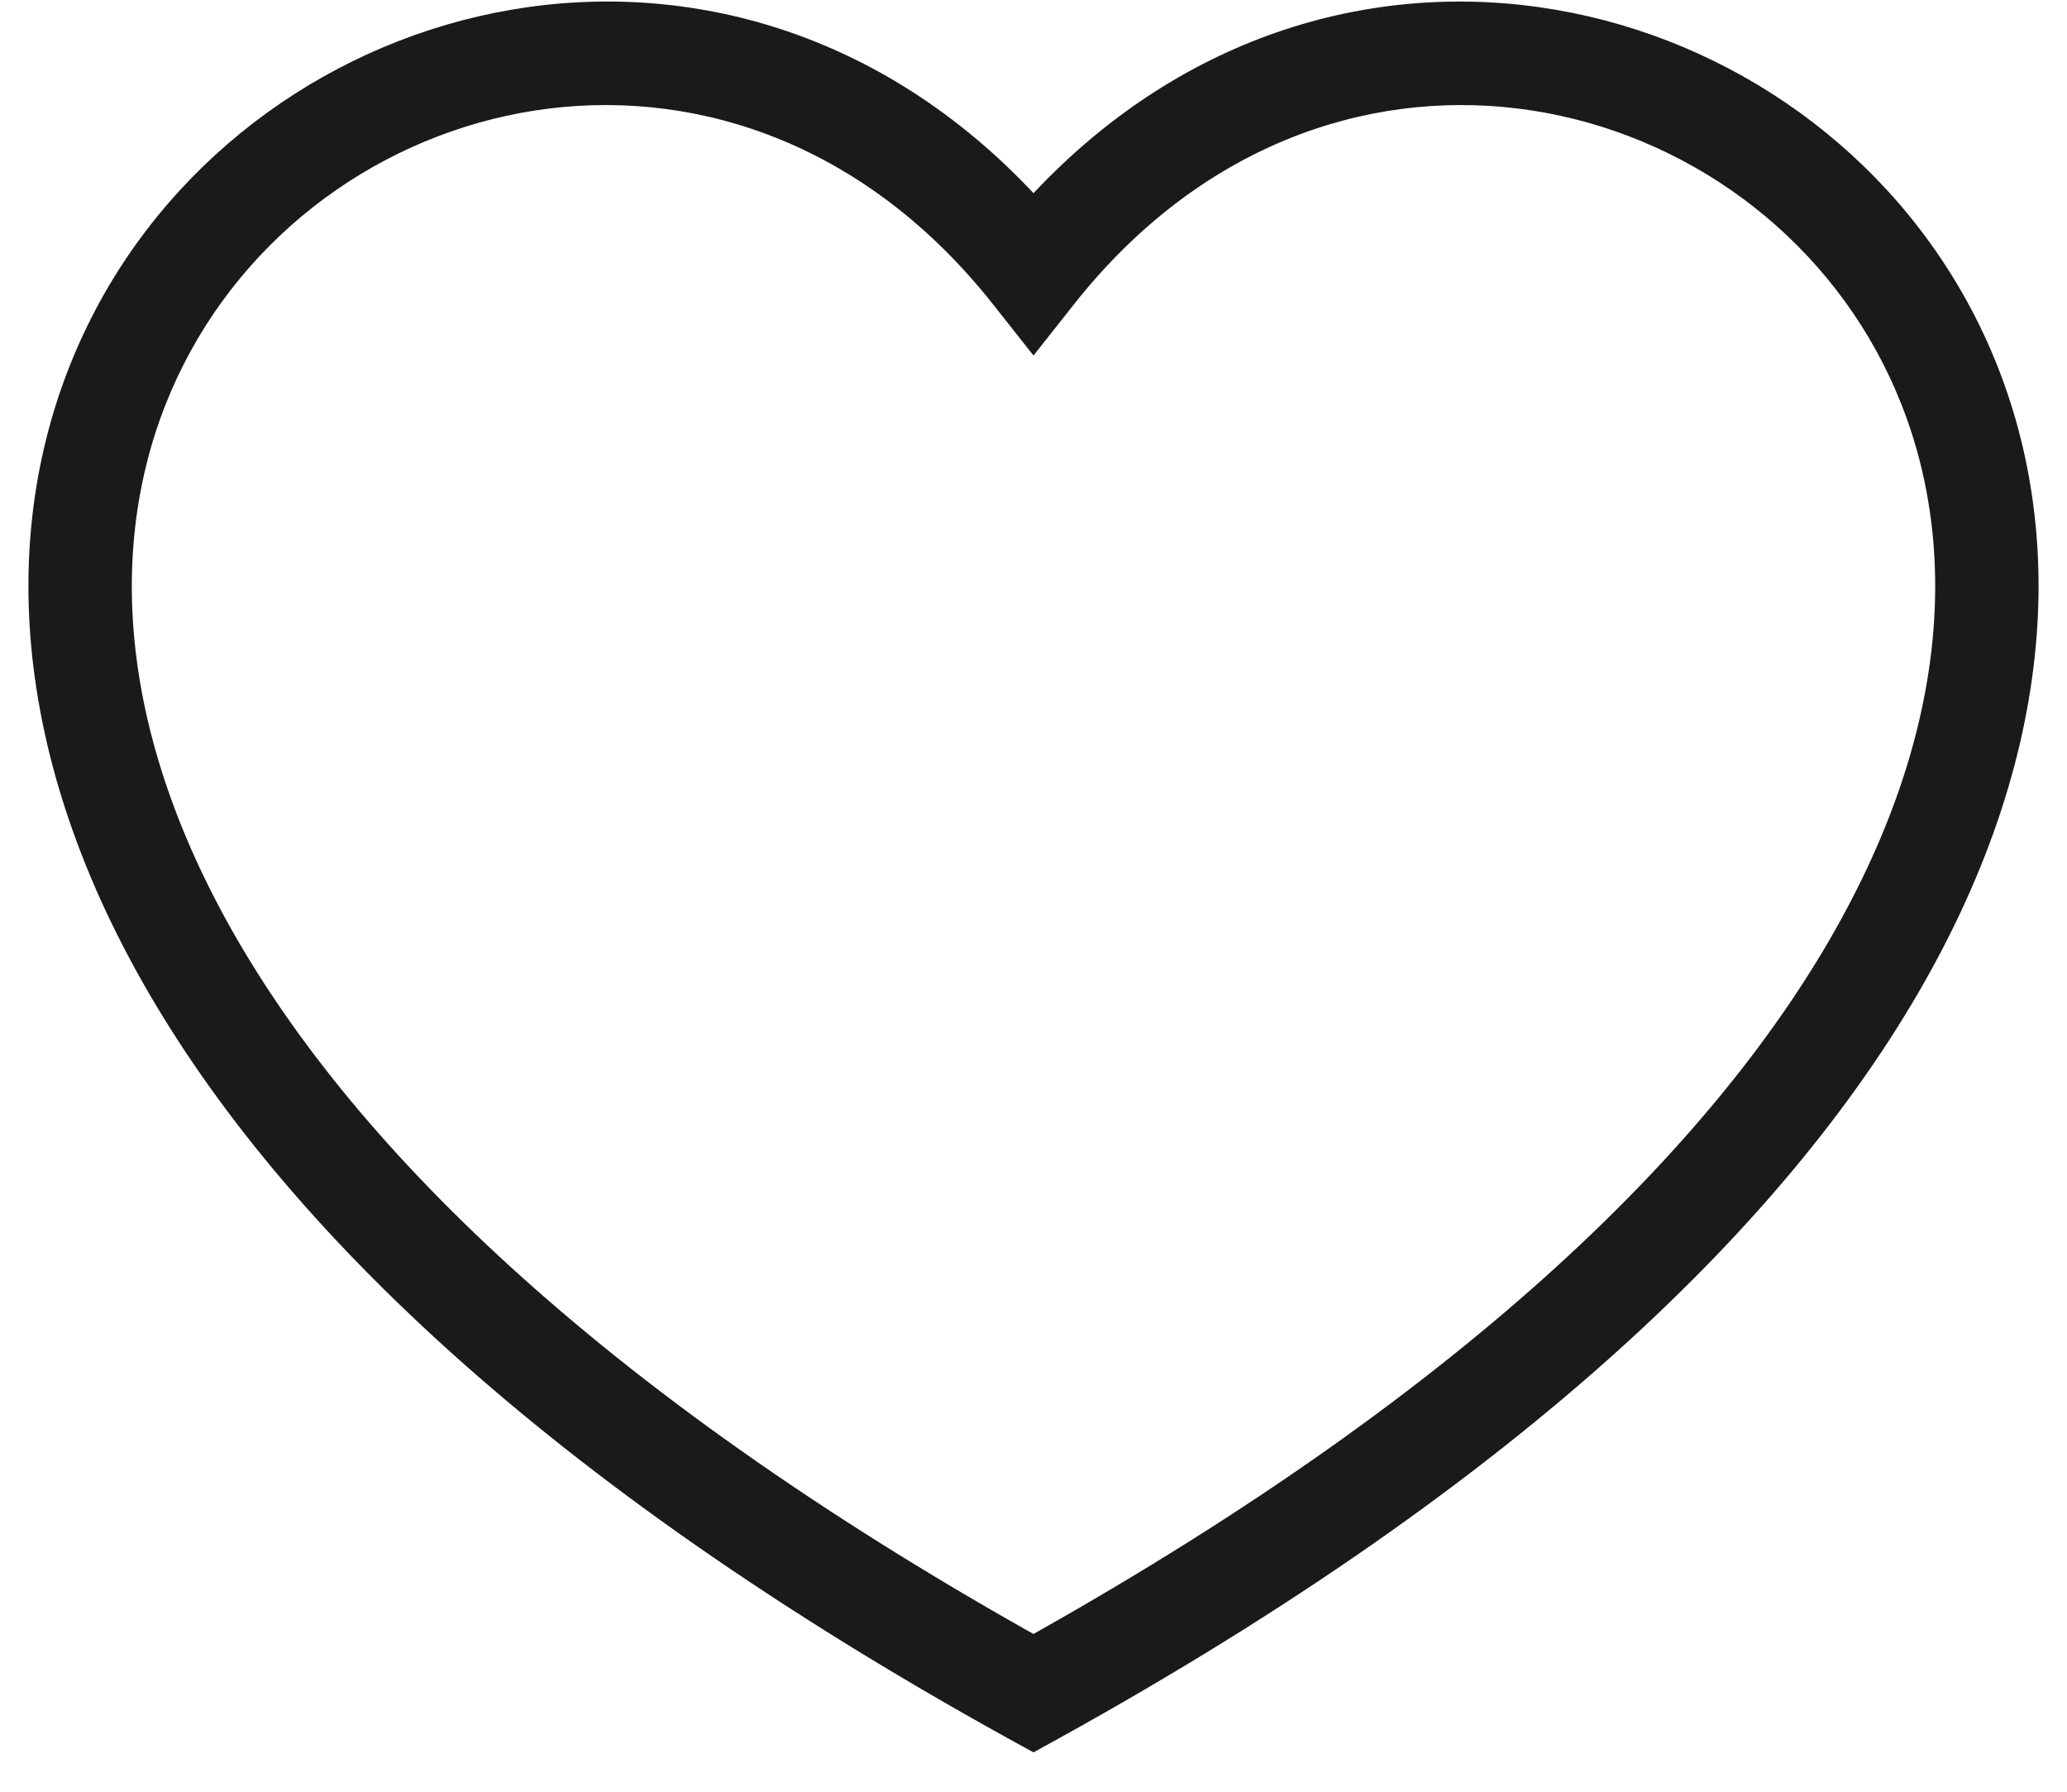 <svg width="30" height="26" viewBox="0 0 30 26" fill="none" xmlns="http://www.w3.org/2000/svg">
<path d="M15 2.803C19.41 -1.891 26.22 -0.203 28.669 4.6C29.963 7.139 30.009 10.469 28.032 14.07C26.064 17.653 22.1 21.504 15.362 25.229L15 25.429L14.636 25.229C7.898 21.504 3.935 17.653 1.967 14.07C-0.01 10.469 0.037 7.139 1.332 4.6C3.78 -0.203 10.589 -1.892 15 2.803ZM27.332 5.28C25.225 1.147 19.22 -0.178 15.588 4.415L15 5.159L14.412 4.415C10.78 -0.178 4.776 1.147 2.669 5.28C1.63 7.318 1.51 10.12 3.282 13.348C5.031 16.534 8.632 20.133 14.999 23.711C21.367 20.132 24.968 16.534 26.717 13.348C28.49 10.12 28.37 7.318 27.332 5.28Z" fill="#1A1A1A"/>
</svg>
